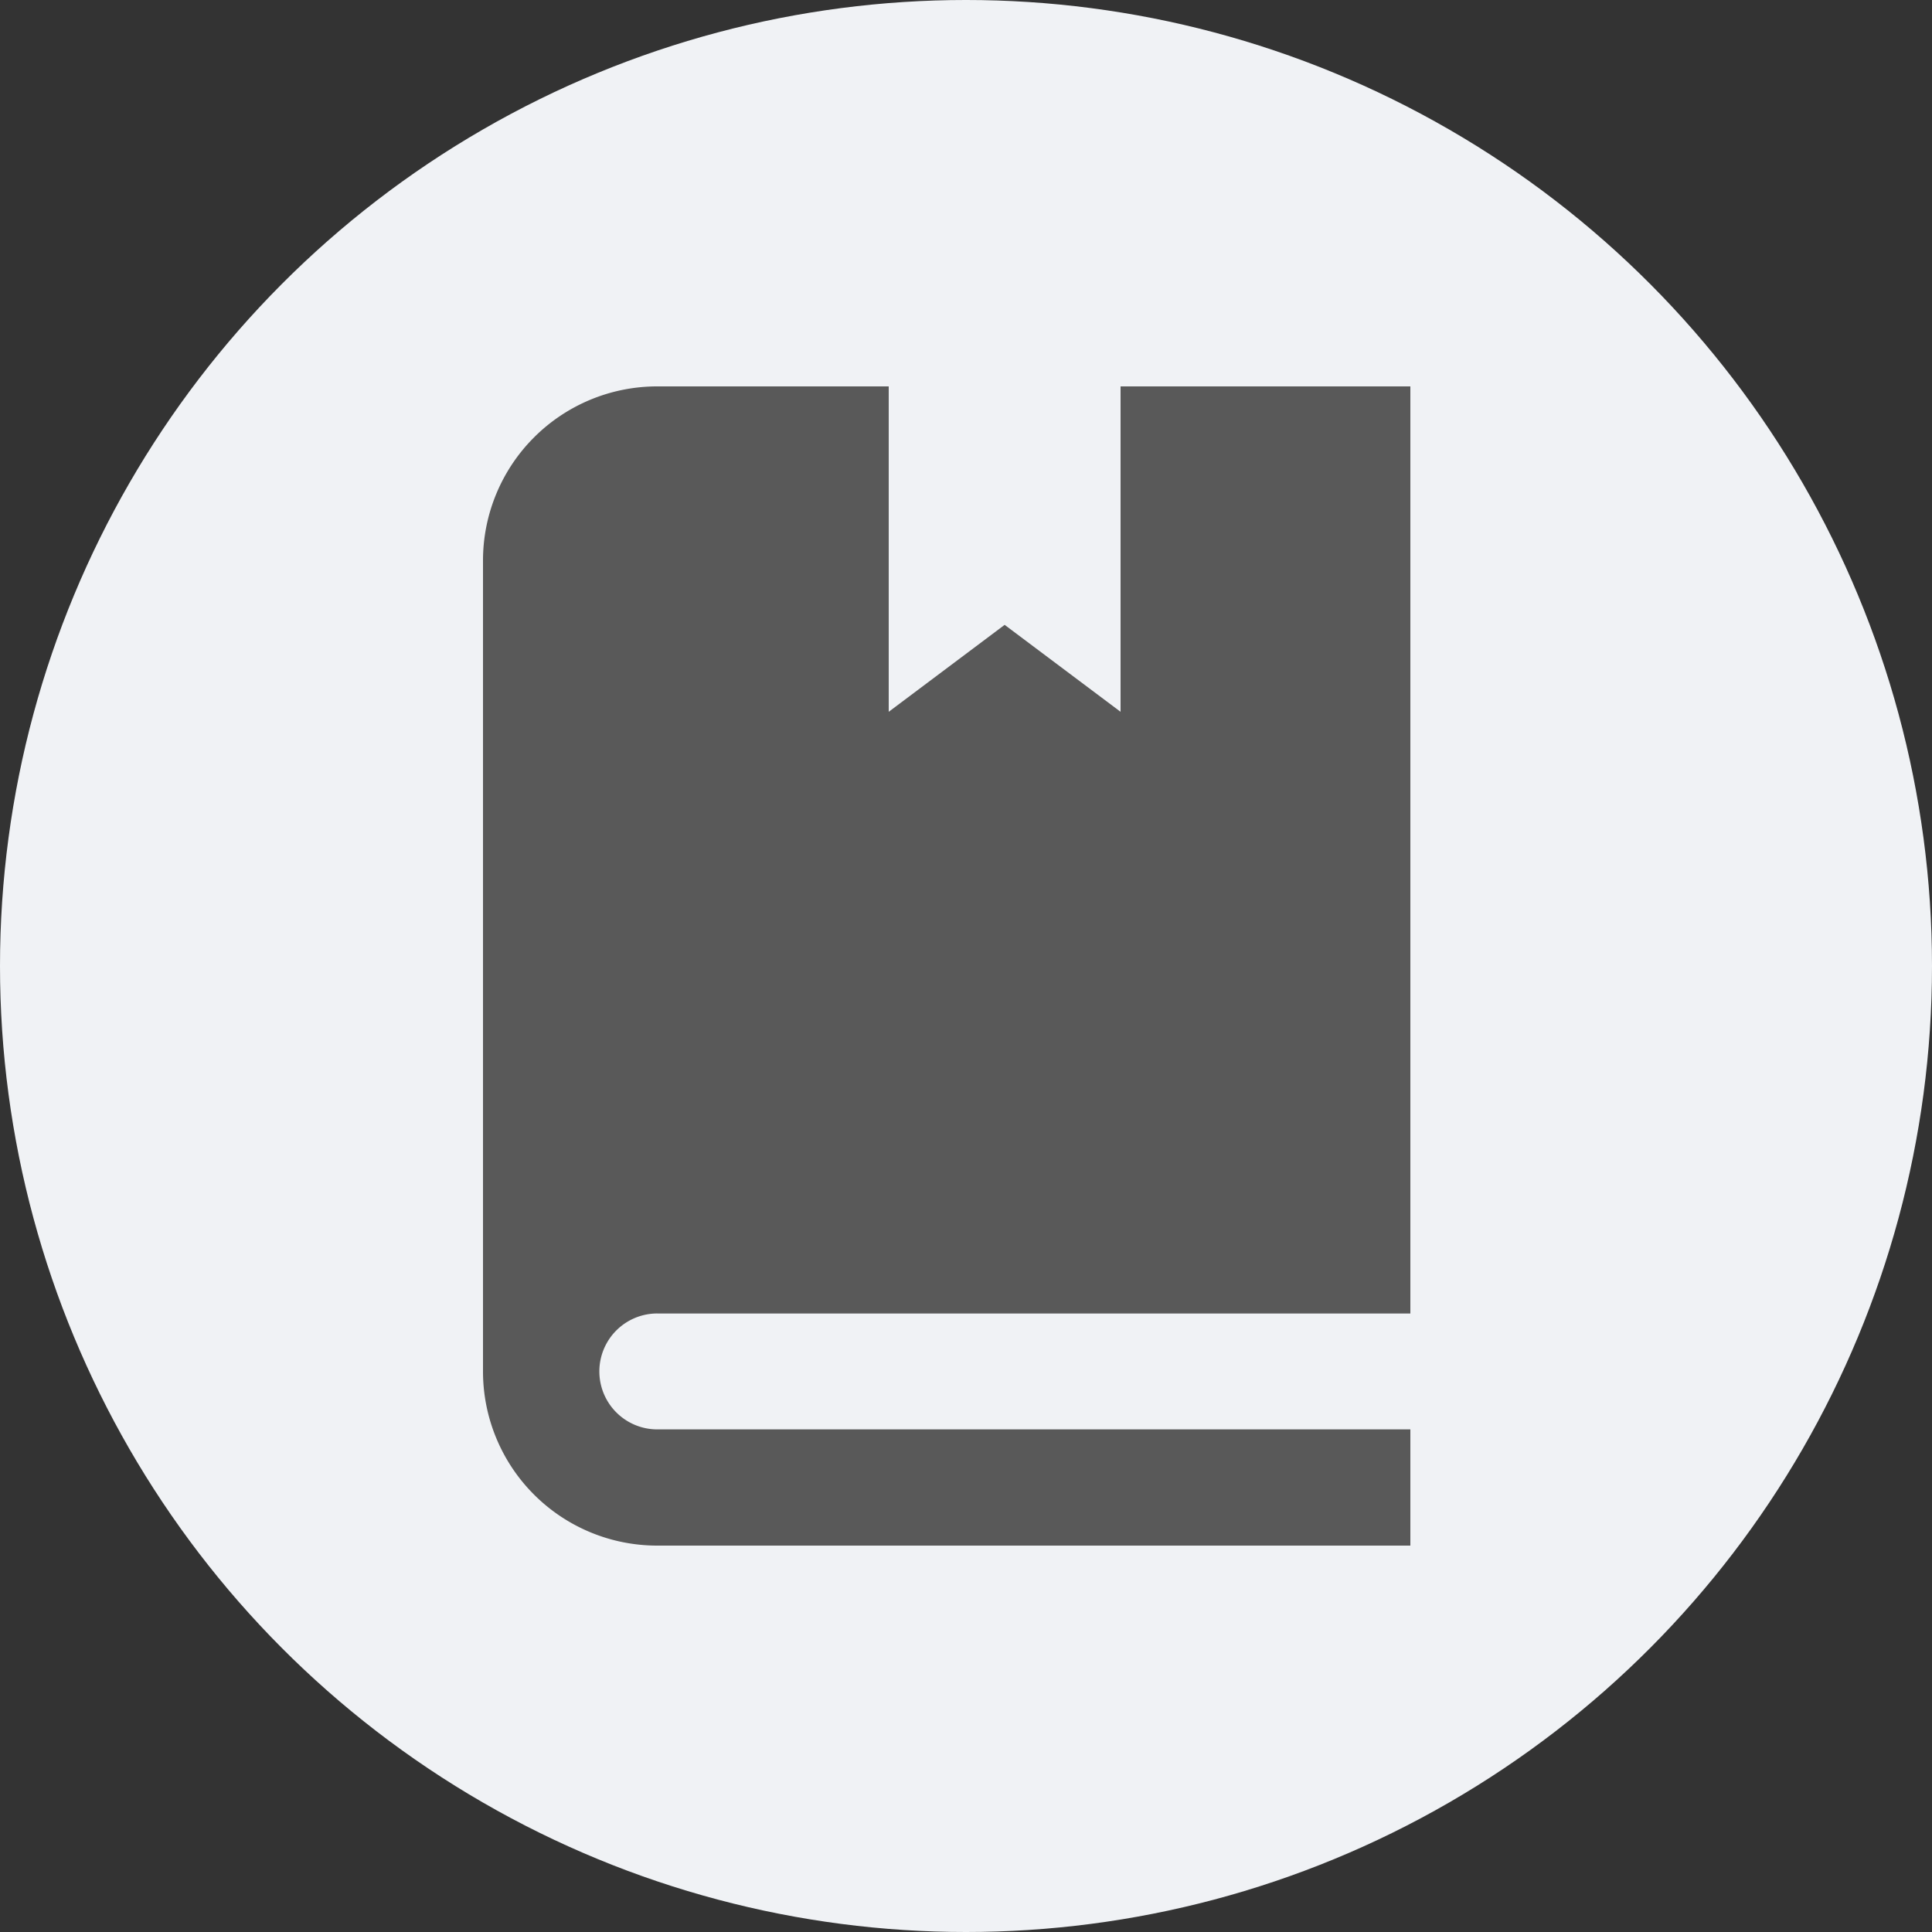 <svg xmlns="http://www.w3.org/2000/svg" width="40" height="40" viewBox="0 0 40 40">
  <rect x="0" y="0" width="40" height="40" fill="#333333" stroke="none"/>
  <g id="Group_4220" data-name="Group 4220" transform="translate(-1065 -647)">
    <circle id="Ellipse_31" data-name="Ellipse 31" cx="20" cy="20" r="20" transform="translate(1065 647)" fill="#f0f2f5"/>
    <path id="Path_13314" data-name="Path 13314" d="M109.509,87.695H125.1V68.5h-6v6.737l-2.4-1.8-2.4,1.8V68.5h-4.8a3.606,3.606,0,0,0-3.6,3.6V88.9a3.606,3.606,0,0,0,3.6,3.6h15.6V90.094H109.509a1.2,1.2,0,1,1,0-2.4Z" transform="translate(969.1 586.5)" fill="#595959"/>
  </g>
</svg>

